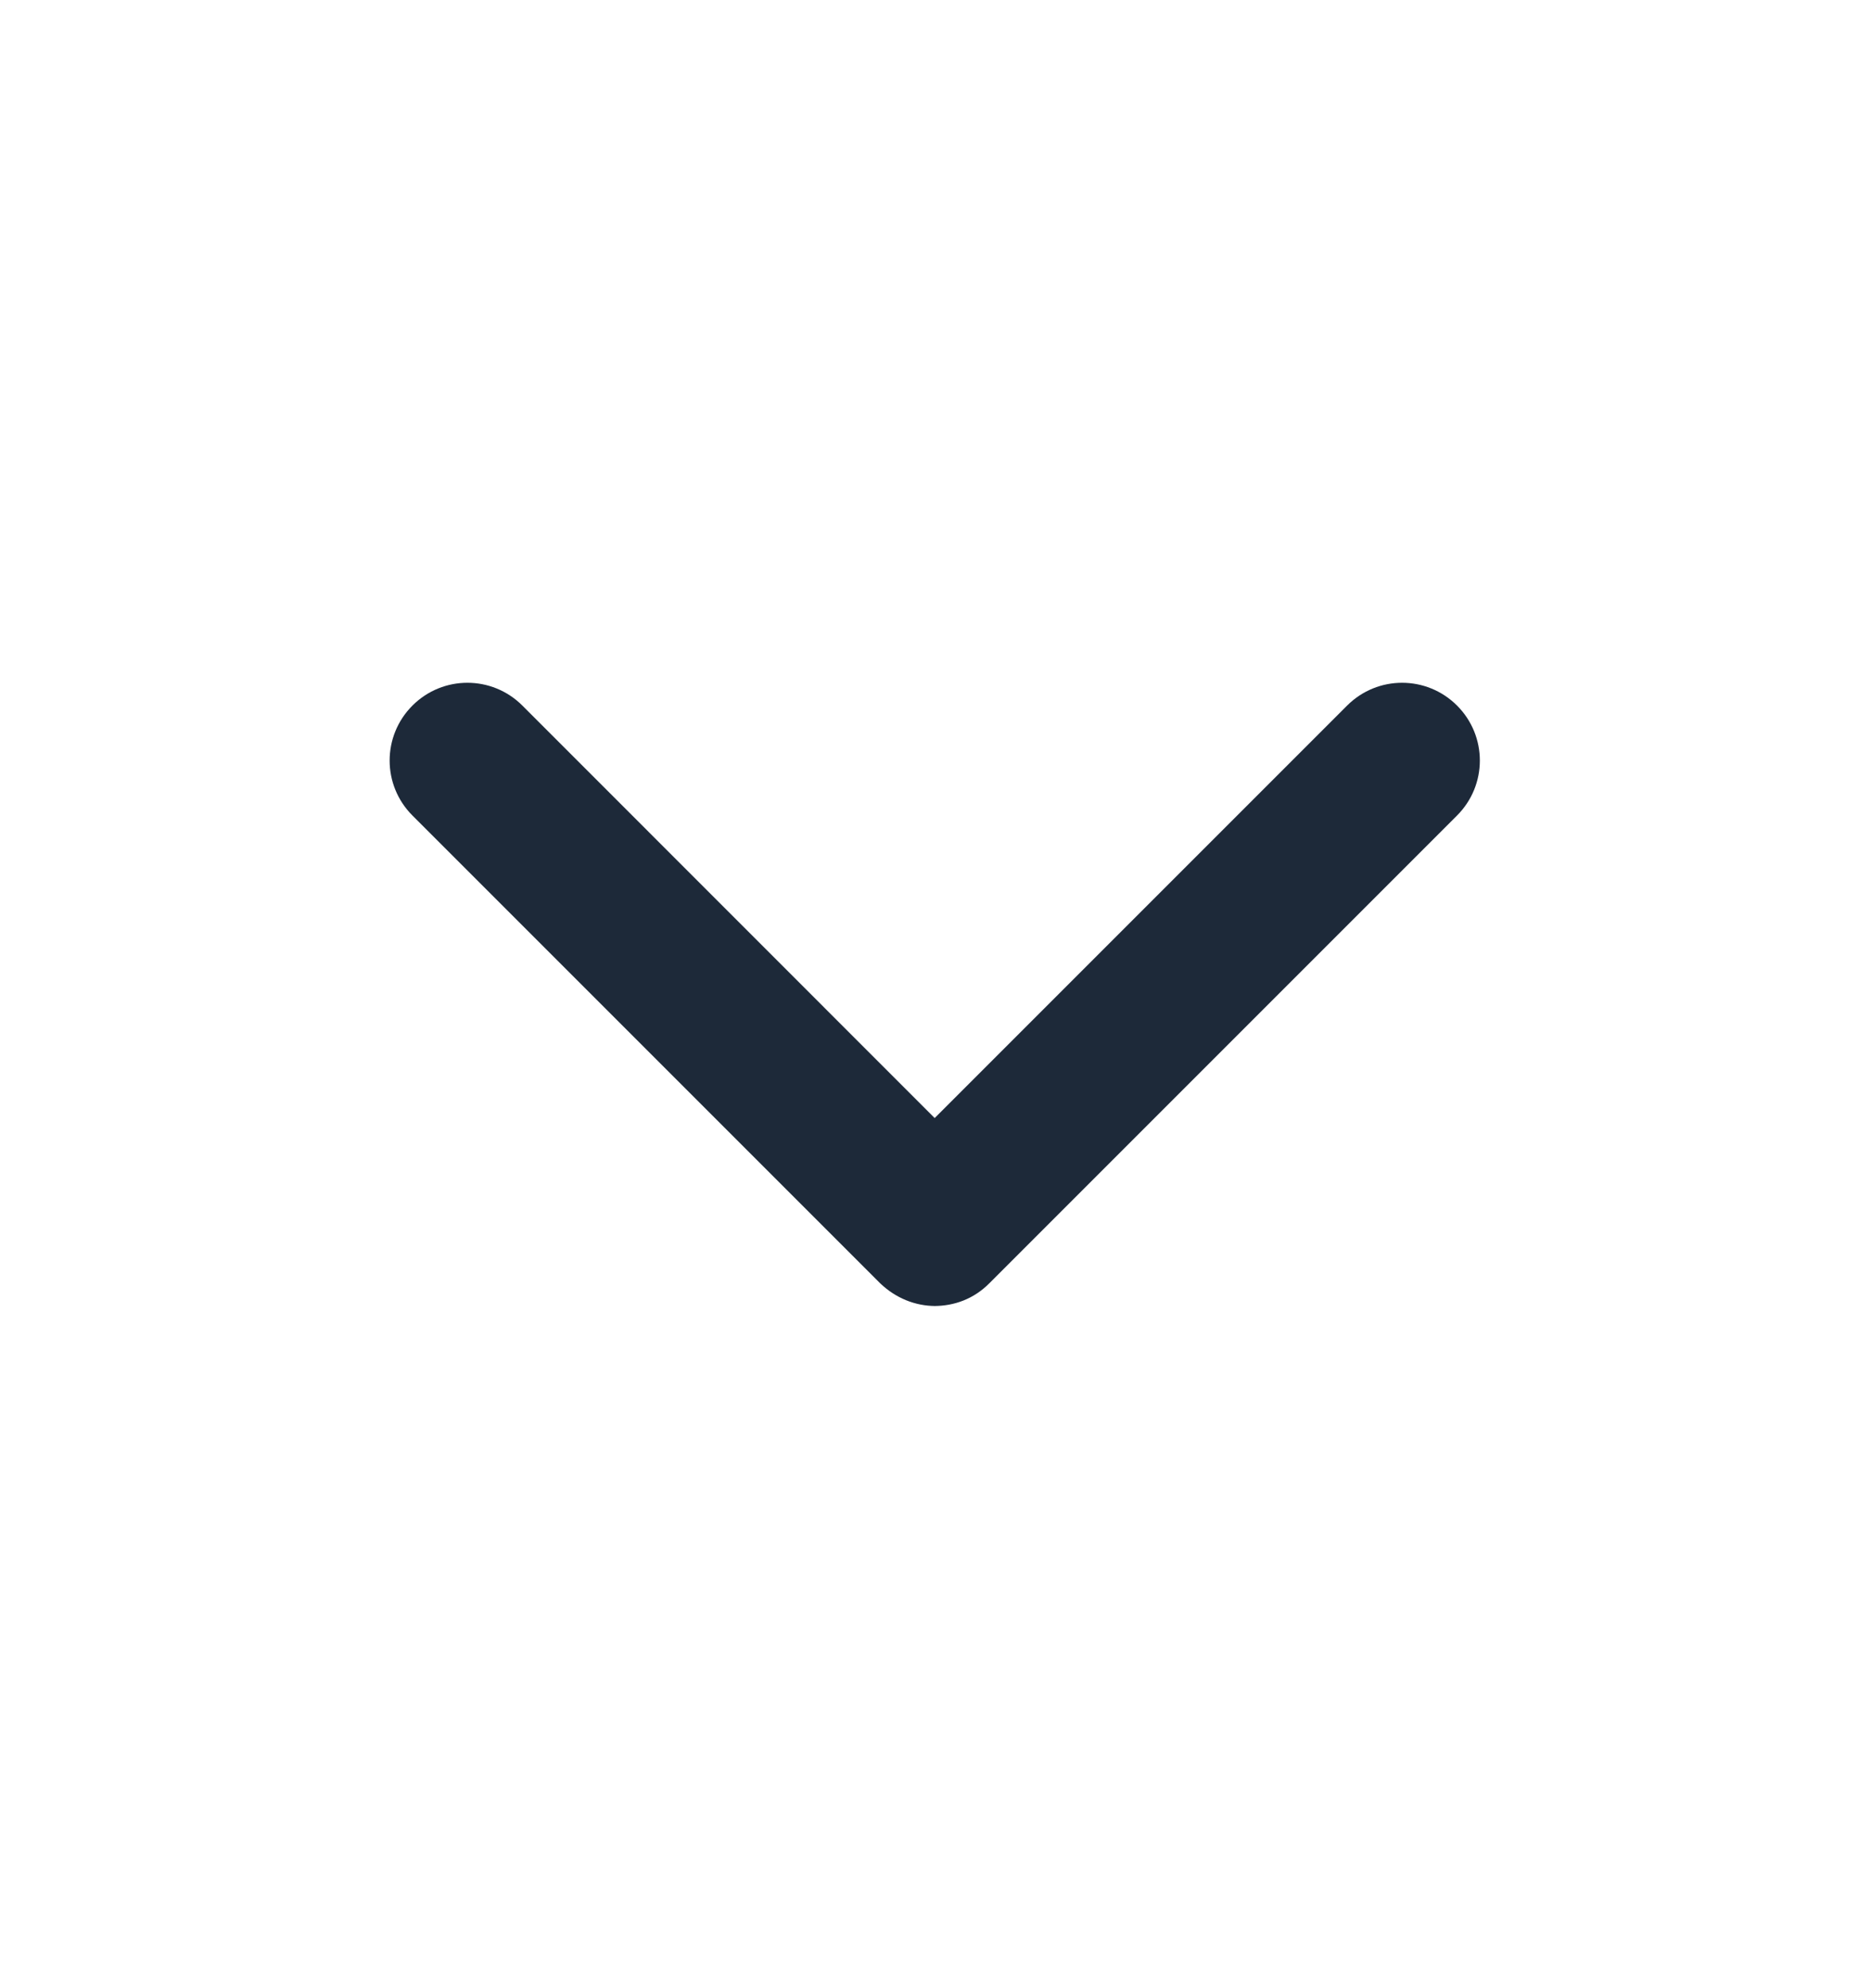 <svg width="16" height="17" viewBox="0 0 16 17" fill="none" xmlns="http://www.w3.org/2000/svg">
<path d="M8 11.167C7.827 11.167 7.66 11.1 7.527 10.973L3.527 6.973C3.267 6.713 3.267 6.293 3.527 6.033C3.787 5.773 4.207 5.773 4.467 6.033L7.993 9.56L11.52 6.033C11.78 5.773 12.2 5.773 12.46 6.033C12.72 6.293 12.72 6.713 12.46 6.973L8.46 10.973C8.327 11.107 8.16 11.167 7.987 11.167H8Z" fill="#1D2939"/>
</svg>
